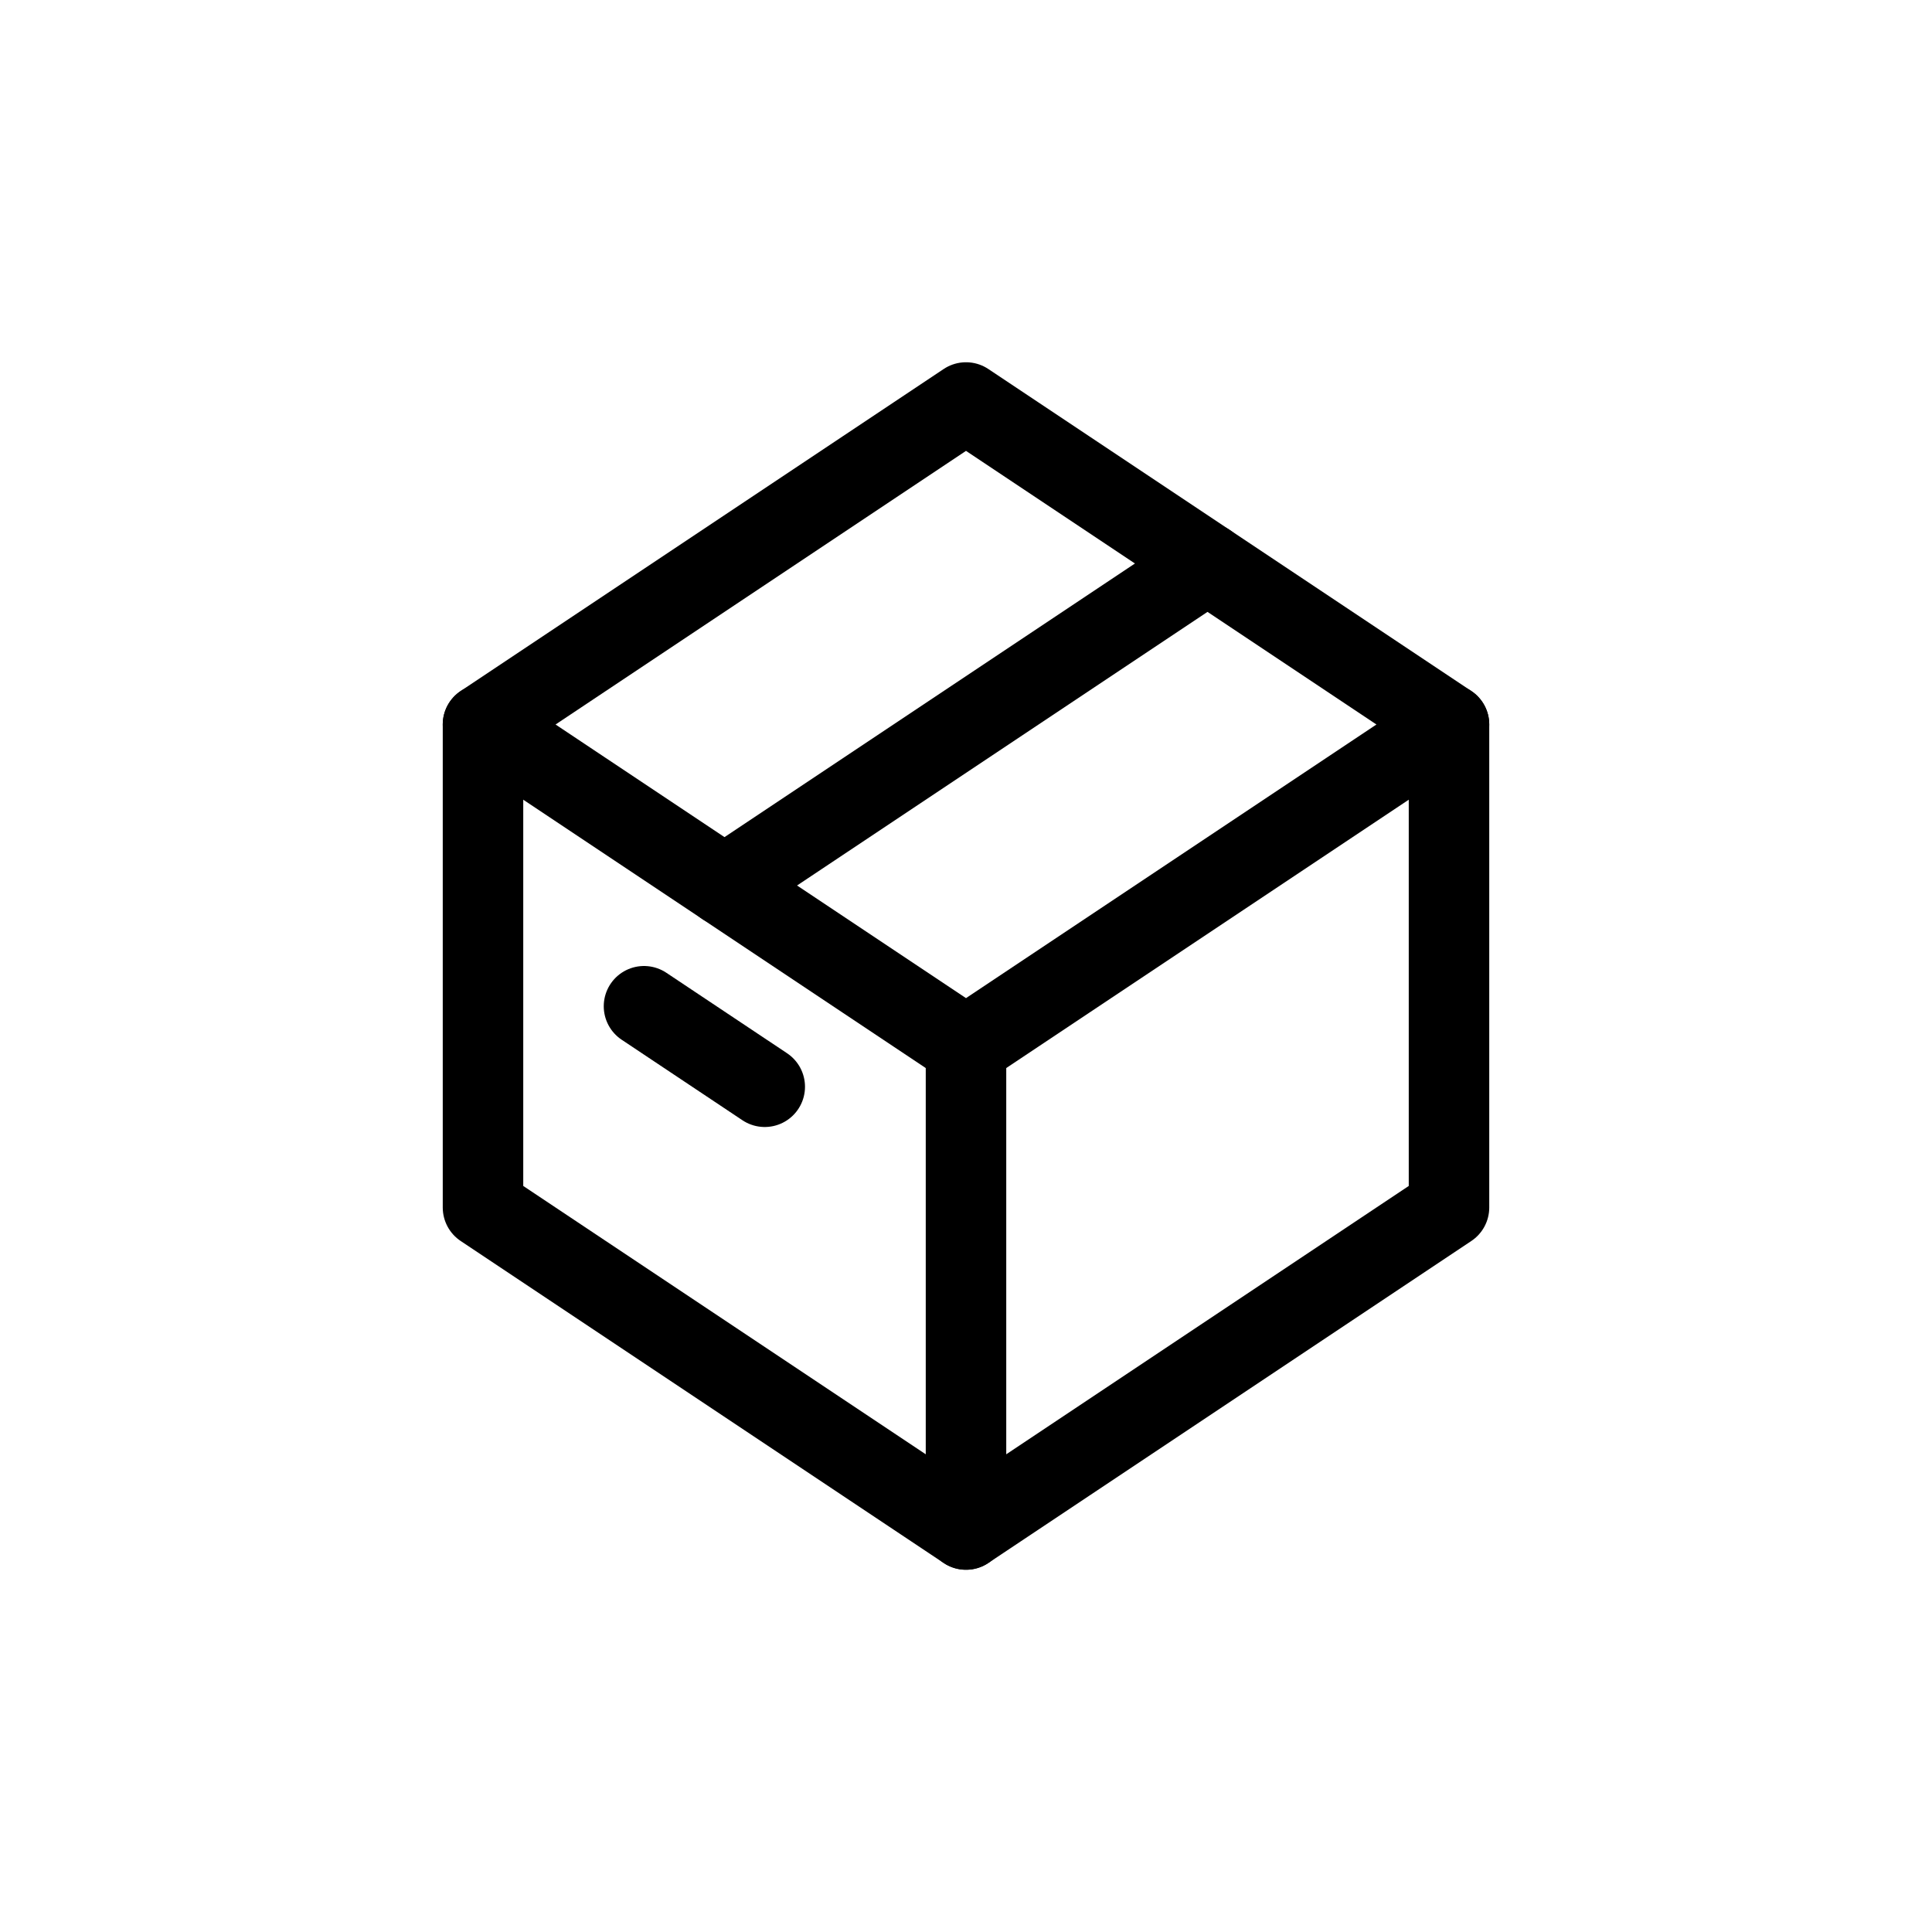 <?xml version="1.0" ?><svg viewBox="0 0 24 24" xmlns="http://www.w3.org/2000/svg"><defs><style>.cls-1,.cls-2{fill:none;}.cls-2{stroke:#000;stroke-linecap:round;stroke-linejoin:round;}</style></defs><g data-name="Layer 2" id="Layer_2"><g id="Workspace"><rect class="cls-1" height="24" width="24"/><polygon class="cls-2" points="12 5 6 9 12 13 18 9 12 5"/><polyline class="cls-2" points="6 9 6 15 12 19"/><polyline class="cls-2" points="18 9 18 15 12 19 12 13"/><line class="cls-2" x1="9" x2="15" y1="11" y2="7"/><line class="cls-2" x1="9.5" x2="8" y1="13.5" y2="12.5"/></g></g></svg>